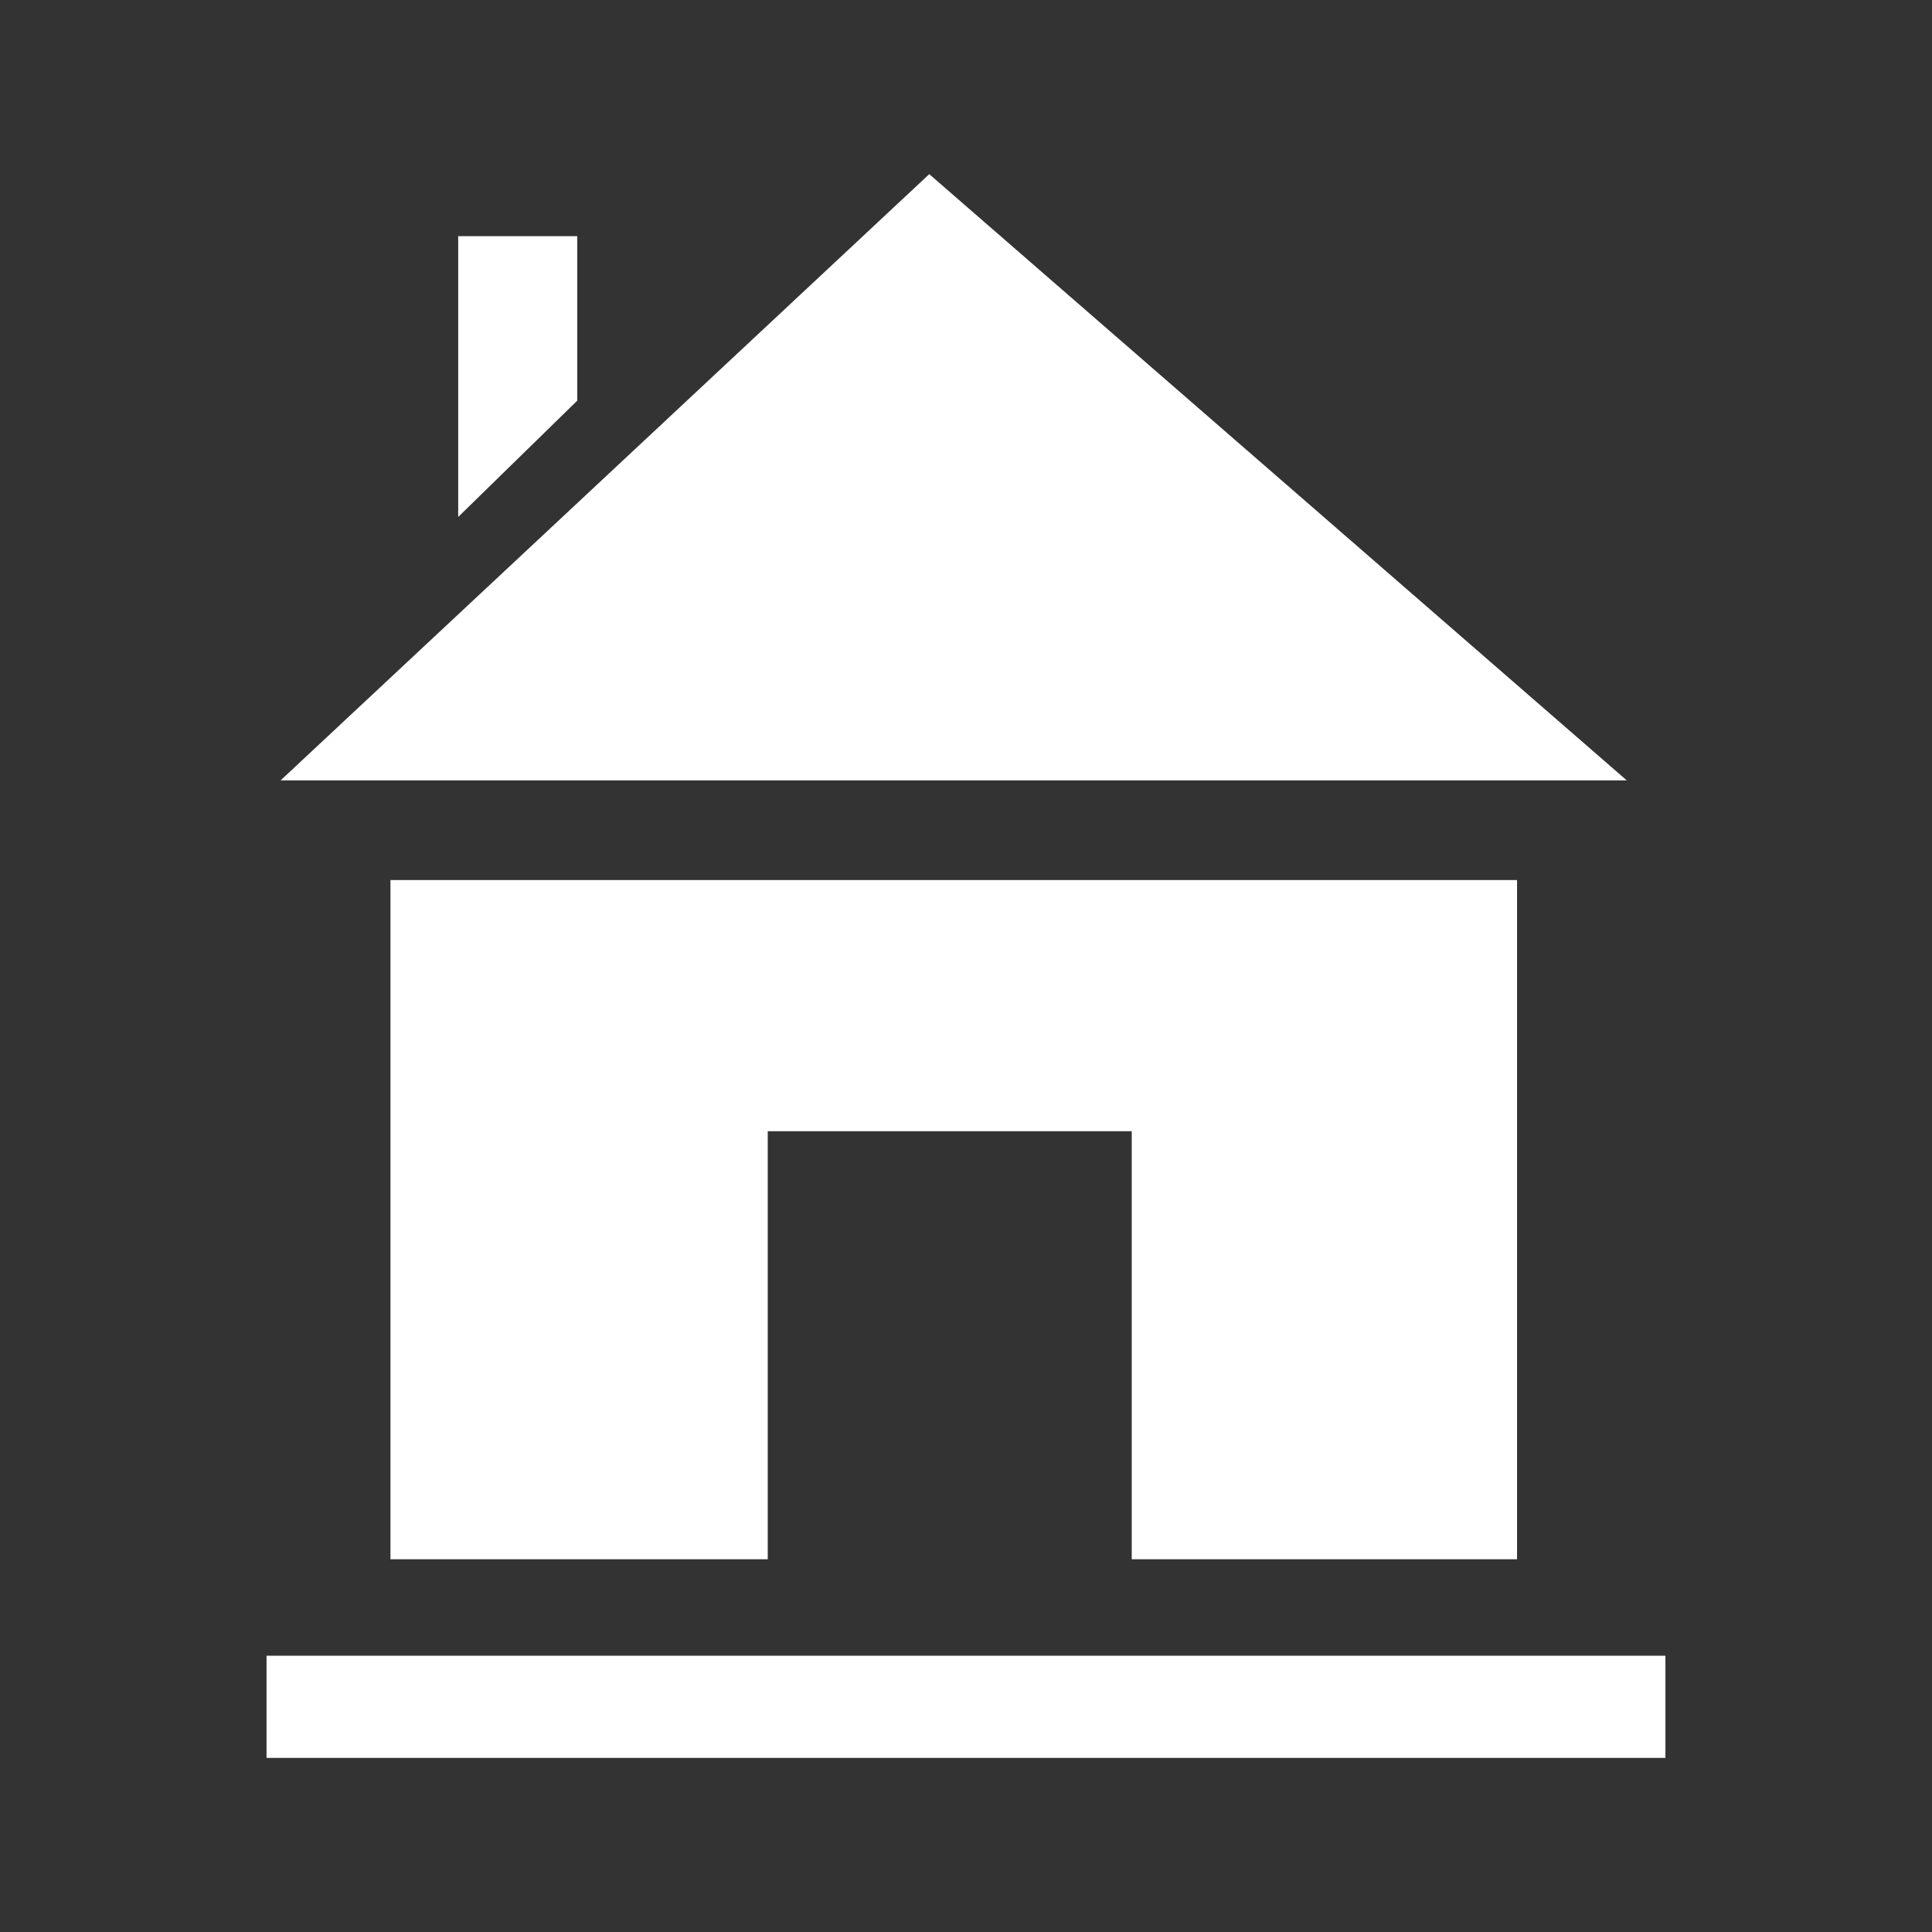 <?xml version="1.0" encoding="utf-8"?>
<!-- Generated by IcoMoon.io -->
<!DOCTYPE svg PUBLIC "-//W3C//DTD SVG 1.1//EN" "http://www.w3.org/Graphics/SVG/1.1/DTD/svg11.dtd">
<svg version="1.1" xmlns="http://www.w3.org/2000/svg" xmlns:xlink="http://www.w3.org/1999/xlink" width="512" height="512" viewBox="0 0 512 512">
<rect x="0" y="0" width="512" height="512" fill="#333333" stroke="none"/>
<g>
</g>
	<path d="M431.104 206.807h-356.741l171.899-160.655z" fill="#fff" />
	<path d="M152.976 106.178l-31.549 30.823v-74.414h31.549z" fill="#fff" />
	<path d="M402.033 233.226h-298.558v179.999h99.983v-113.438h96.461v113.438h102.113z" fill="#fff" />
	<path d="M70.635 438.784h370.719v27.075h-370.719v-27.075z" fill="#fff" />
</svg>
